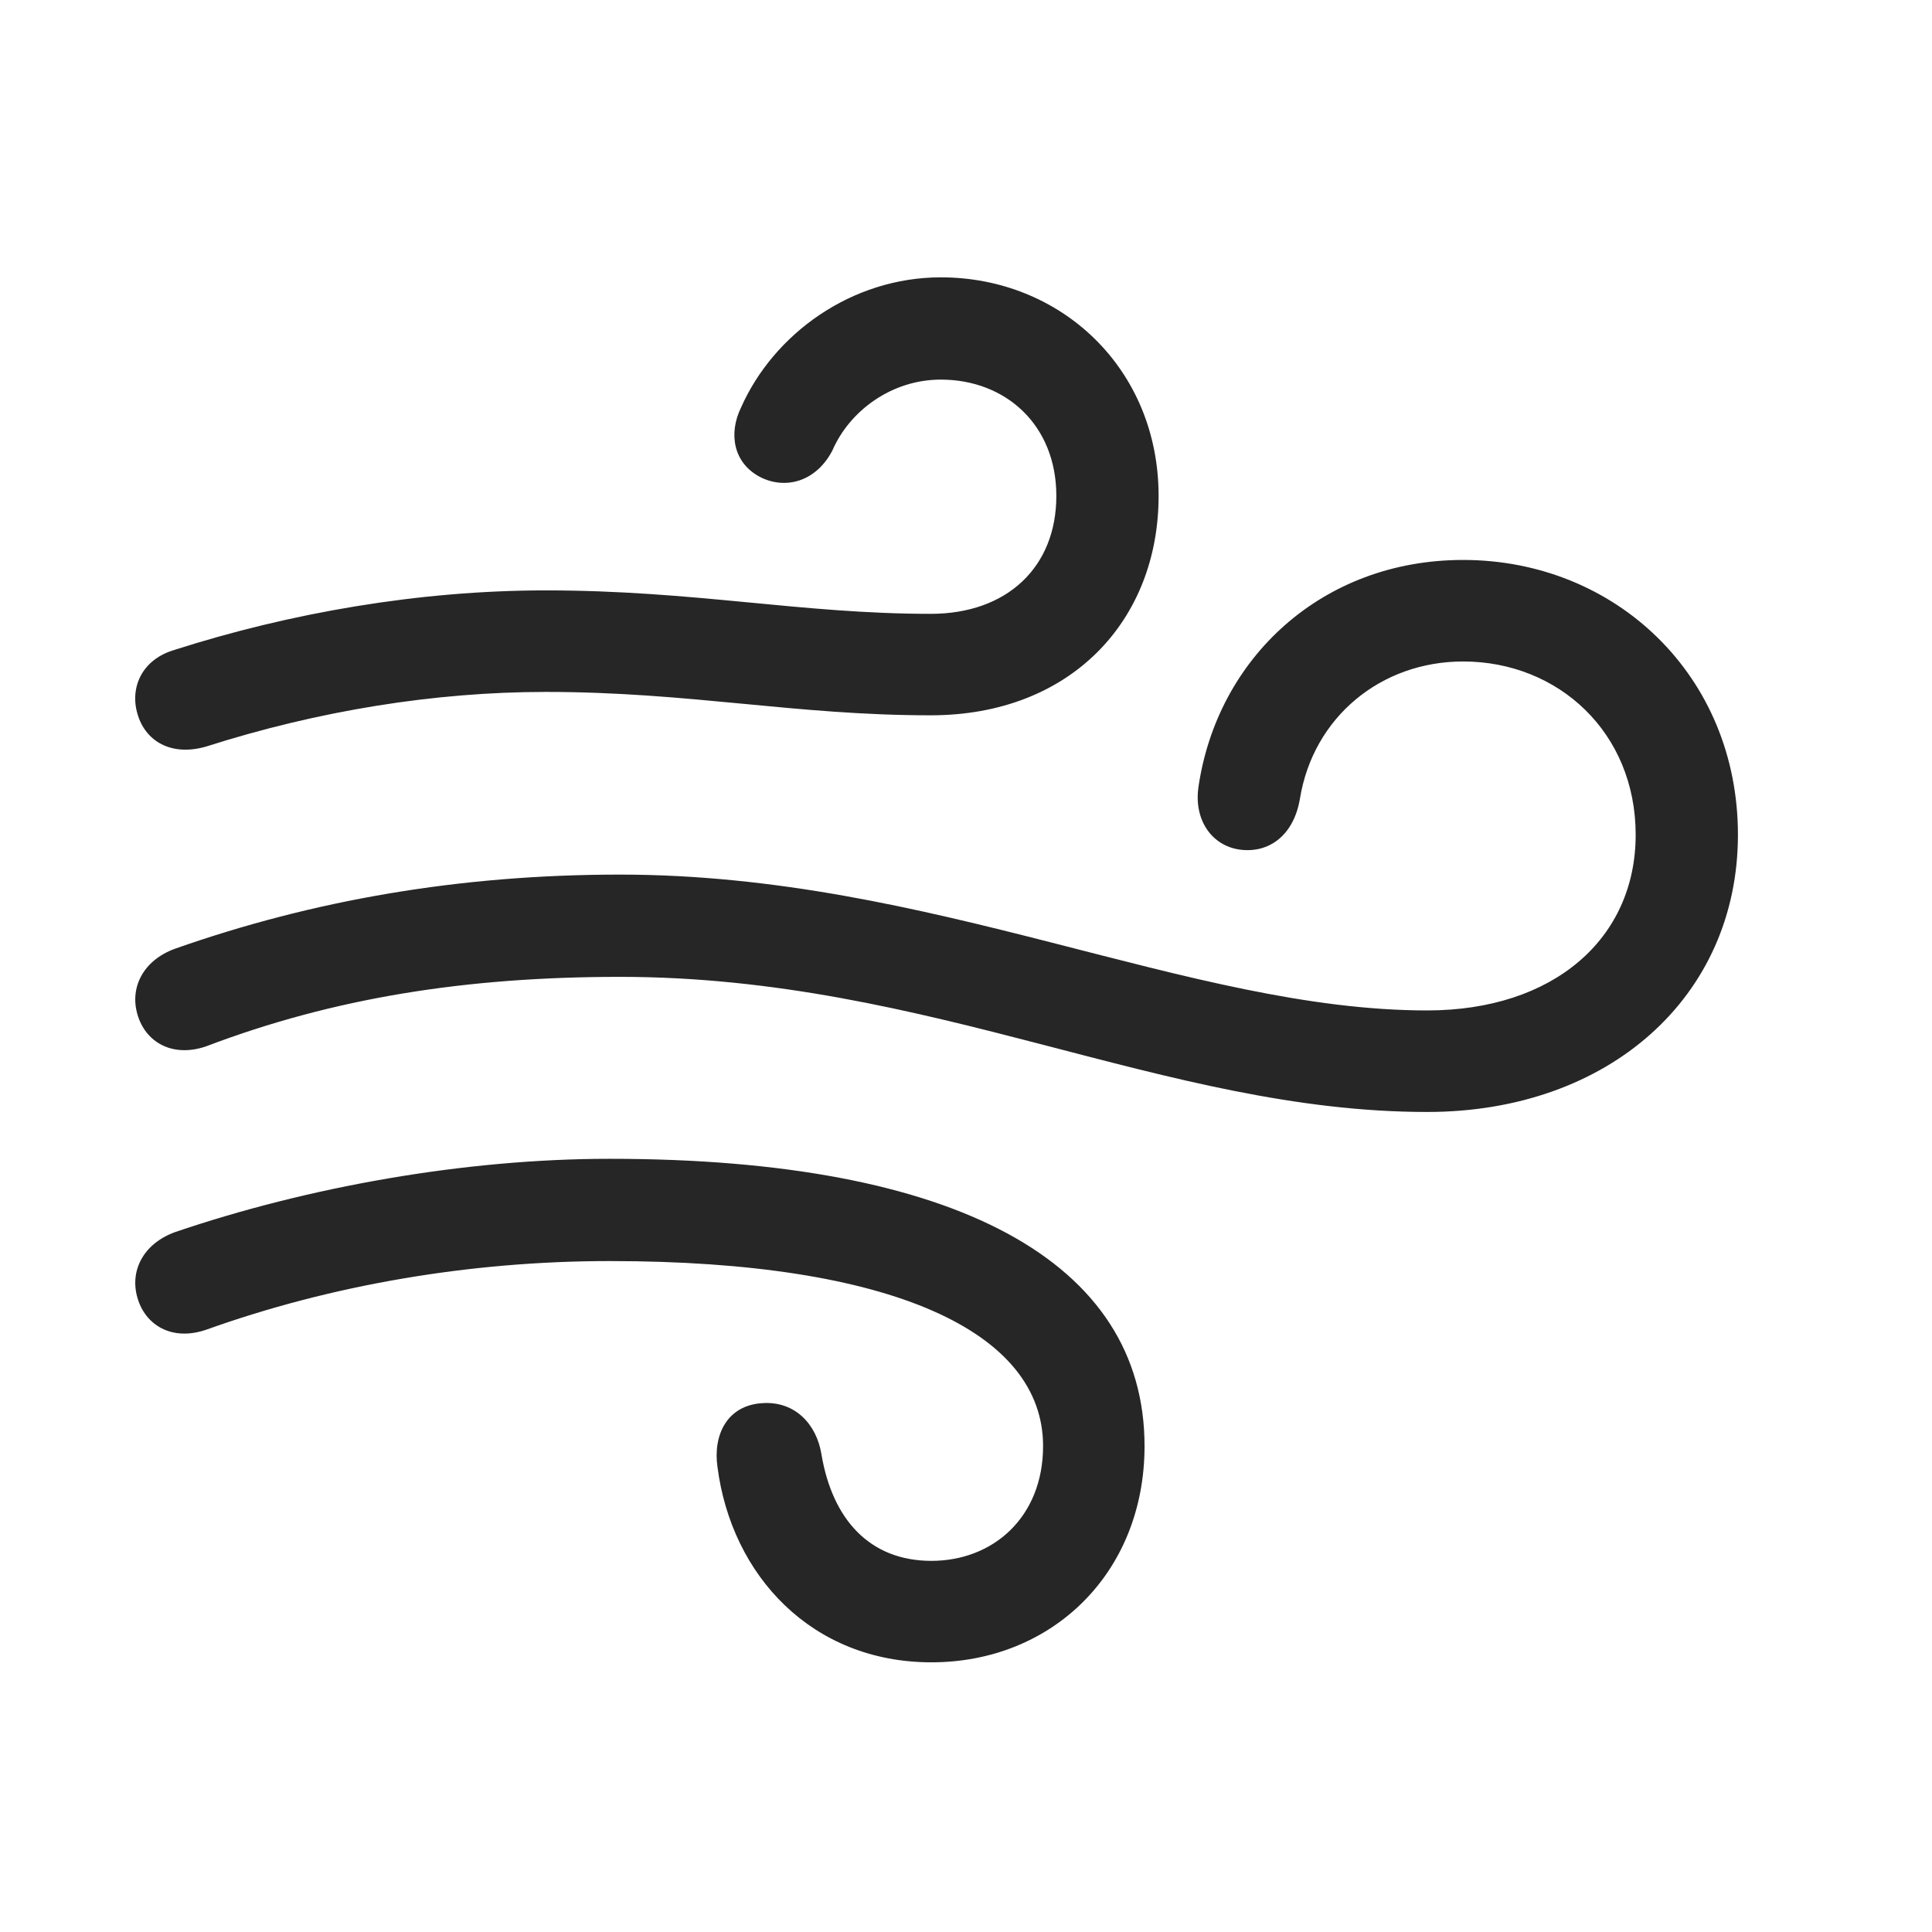 <svg width="29" height="29" viewBox="0 0 29 29" fill="currentColor" xmlns="http://www.w3.org/2000/svg">
<g clip-path="url(#clip0_2207_33762)">
<path d="M3.094 11.206C4.782 10.667 6.528 10.386 8.192 10.386C10.348 10.386 11.93 10.737 13.97 10.737C16.079 10.737 17.391 9.308 17.391 7.444C17.391 5.534 15.927 4.163 14.122 4.163C12.786 4.163 11.614 5.007 11.122 6.12C10.934 6.507 11.005 6.952 11.415 7.163C11.79 7.351 12.247 7.233 12.493 6.765C12.751 6.167 13.383 5.698 14.122 5.698C15.095 5.698 15.856 6.378 15.856 7.444C15.856 8.511 15.118 9.214 13.97 9.214C12.024 9.214 10.419 8.862 8.192 8.862C6.282 8.862 4.348 9.202 2.626 9.753C2.134 9.894 1.946 10.315 2.063 10.714C2.18 11.124 2.567 11.358 3.094 11.206ZM21.423 16.691C24.153 16.691 26.087 14.956 26.087 12.53C26.087 10.14 24.247 8.405 21.962 8.405C19.84 8.405 18.27 9.882 17.989 11.815C17.919 12.308 18.188 12.694 18.61 12.753C19.044 12.812 19.419 12.542 19.512 11.991C19.712 10.761 20.731 9.929 21.962 9.929C23.391 9.929 24.552 10.995 24.552 12.53C24.552 14.089 23.321 15.167 21.423 15.167C17.848 15.167 13.993 13.128 9.305 13.128C6.891 13.128 4.688 13.515 2.626 14.241C2.145 14.417 1.946 14.827 2.063 15.226C2.18 15.636 2.579 15.882 3.094 15.706C5.005 14.979 6.997 14.663 9.305 14.663C13.981 14.663 17.473 16.691 21.423 16.691ZM13.981 24.952C15.786 24.952 17.18 23.616 17.18 21.706C17.18 18.941 14.356 17.394 9.153 17.394C6.973 17.394 4.618 17.816 2.626 18.495C2.145 18.671 1.946 19.081 2.063 19.48C2.18 19.89 2.579 20.136 3.094 19.96C4.958 19.292 7.044 18.929 9.153 18.929C13.407 18.929 15.657 19.995 15.657 21.706C15.657 22.773 14.907 23.429 13.981 23.429C13.055 23.429 12.493 22.808 12.329 21.823C12.258 21.39 11.942 21.026 11.438 21.062C10.911 21.097 10.7 21.542 10.77 22.023C10.981 23.651 12.188 24.952 13.981 24.952Z" fill="currentColor" fill-opacity="0.85"/>
</g>
<defs>
<clipPath id="clip0_2207_33762">
<rect width="24.057" height="20.801" fill="currentColor" transform="translate(2.029 4.151)"/>
</clipPath>
</defs>
</svg>

